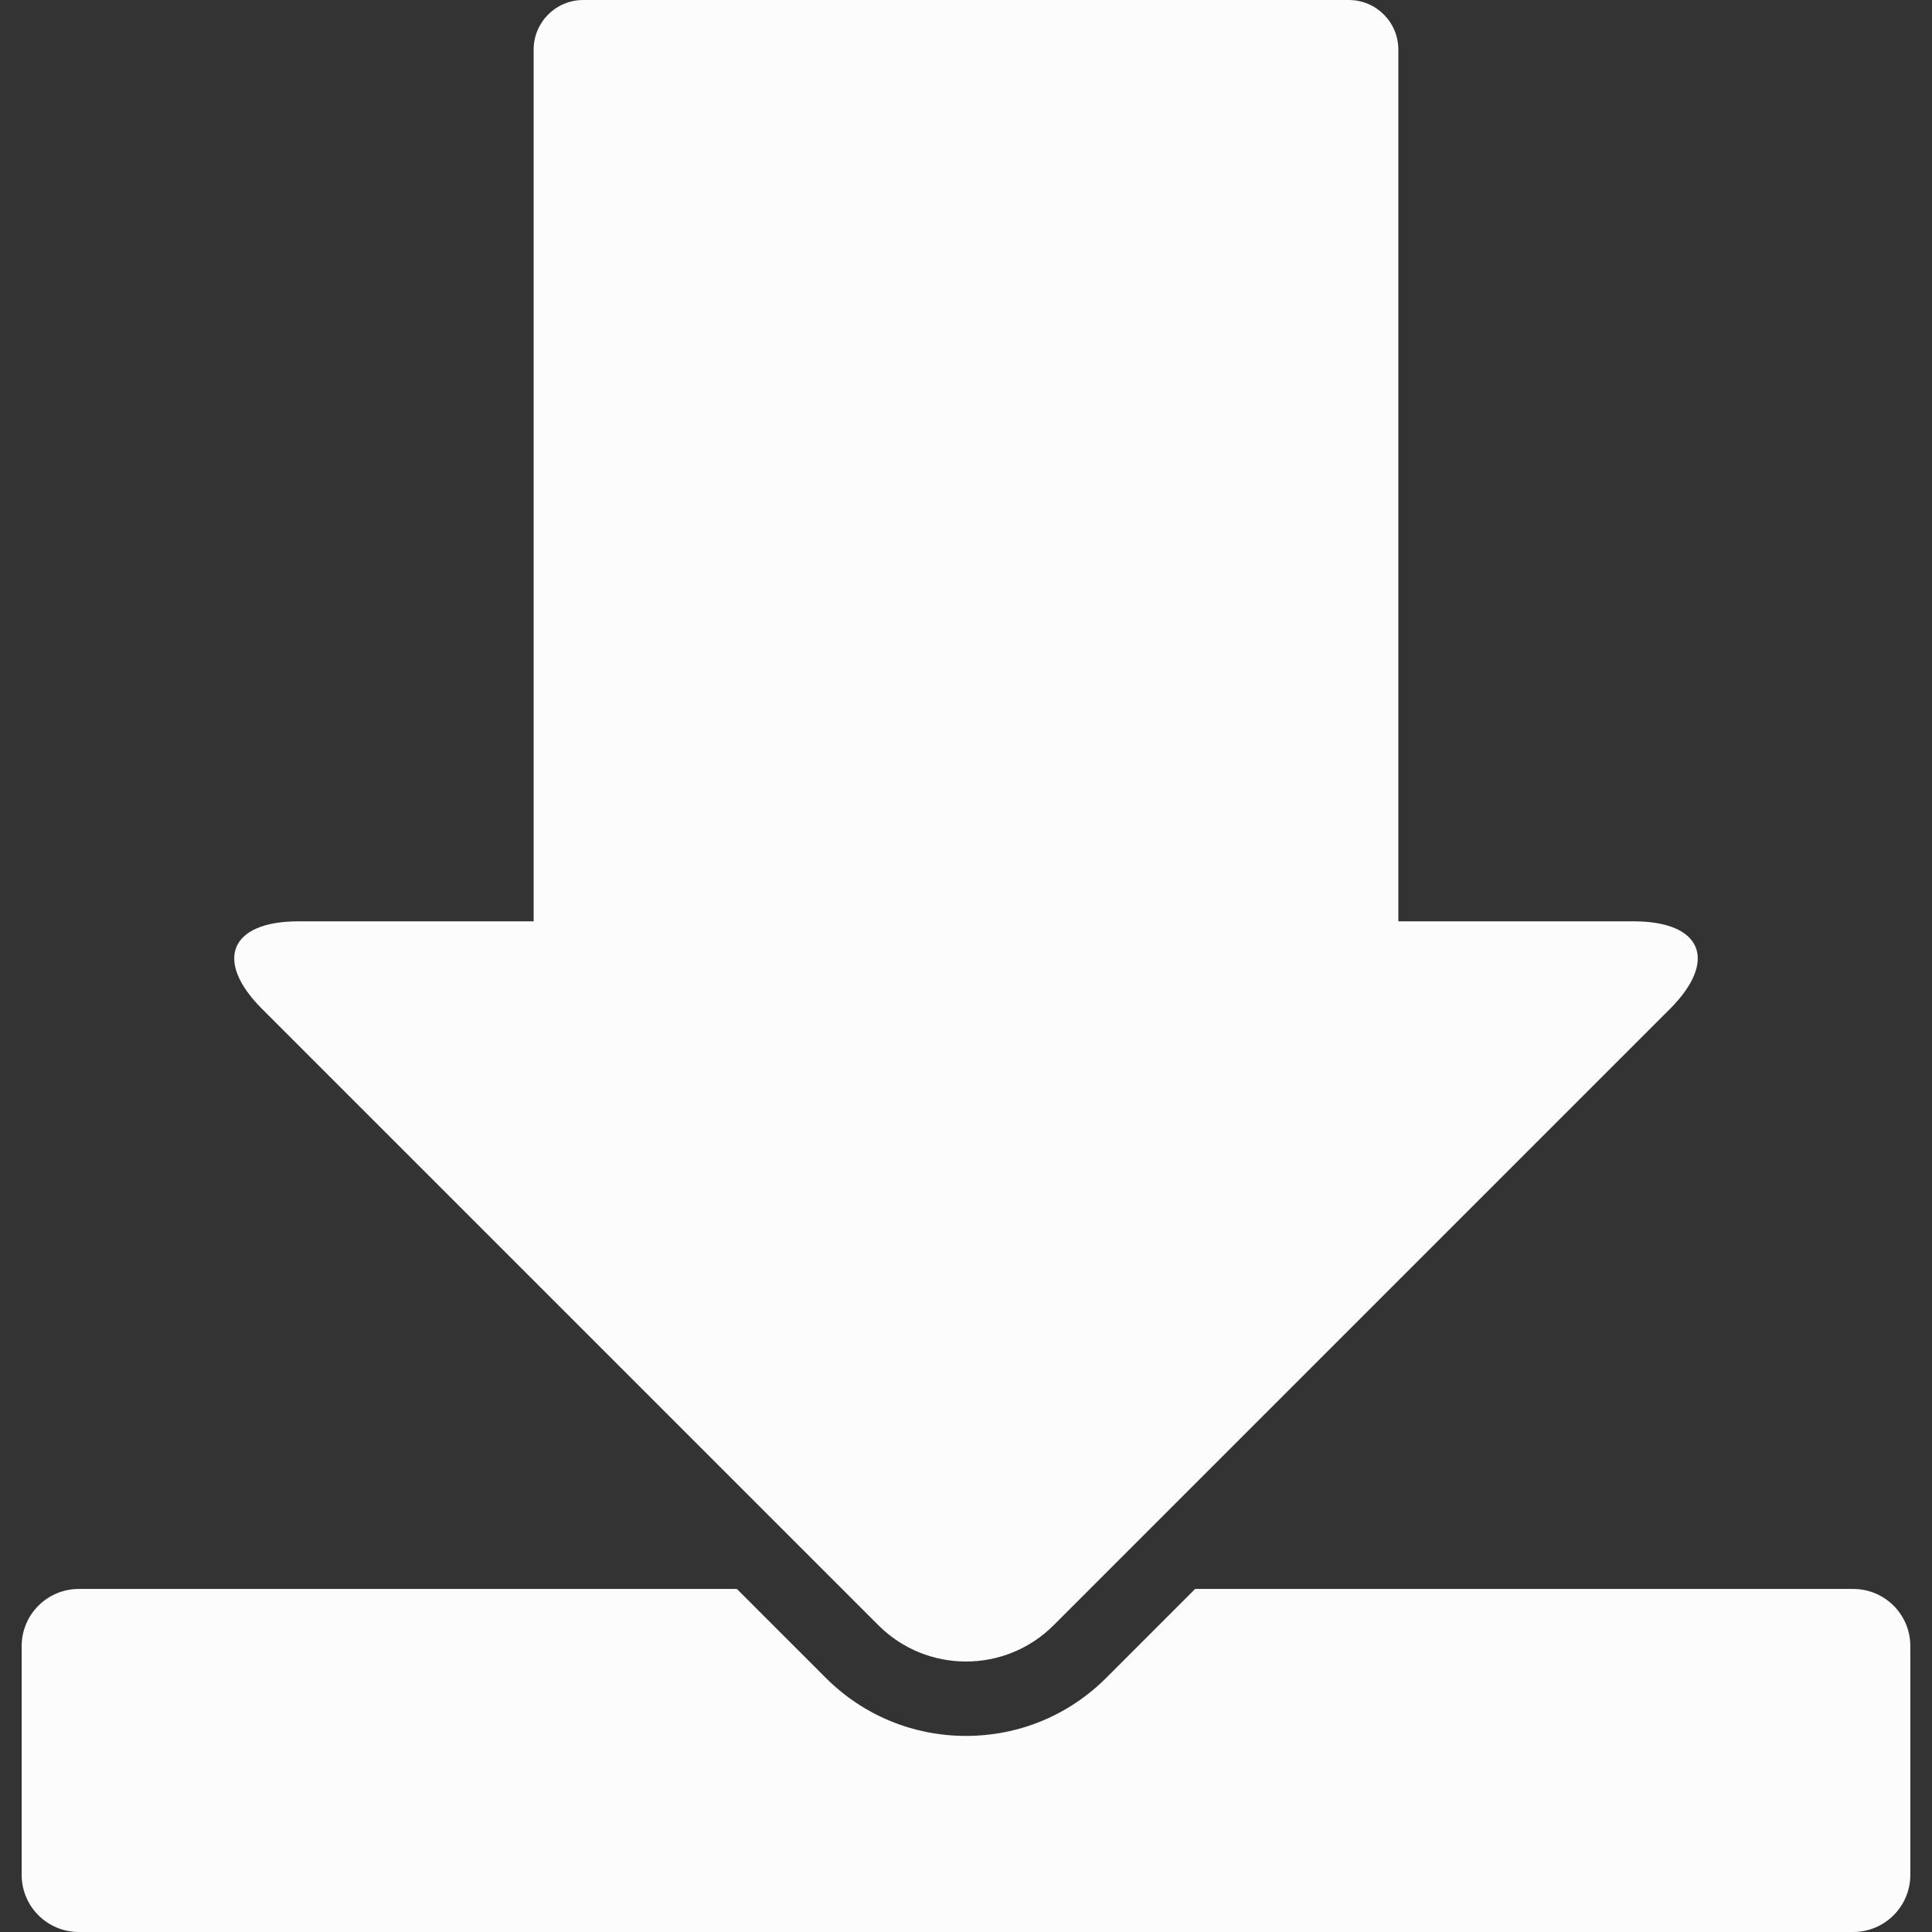 <svg xmlns="http://www.w3.org/2000/svg" width="512" height="512" viewBox="0 0 476.92 476.92"><rect x="0" y="0" width="476.92" height="476.92" fill="#333333" stroke="none"/><path d="M457.464 392.237H295.021l-21.939 21.939c-9.248 9.248-21.543 14.34-34.622 14.34-13.078 0-25.374-5.092-34.621-14.34l-21.94-21.939H19.461c-7.797 0-14.113 6.315-14.113 14.112v56.457c0 7.797 6.316 14.113 14.113 14.113h437.997c7.797 0 14.113-6.322 14.113-14.113V406.35c.006-7.797-6.31-14.113-14.107-14.113z" data-original="#000000" class="active-path" data-old_color="#FBFBFB" fill="#FCFCFC"/><path d="M207.872 392.237l8.953 8.953c5.973 5.974 13.807 8.96 21.64 8.96 7.834 0 15.661-2.986 21.635-8.96l8.953-8.953 143.164-143.165c11.953-11.953 7.939-21.641-8.959-21.641h-58.072V12.24c0-6.763-5.484-12.24-12.24-12.24H143.973c-6.757 0-12.24 5.478-12.24 12.24v215.191H73.66c-16.897 0-20.912 9.688-8.959 21.641l143.171 143.165z" data-original="#000000" class="active-path" data-old_color="#FBFBFB" fill="#FCFCFC"/></svg>